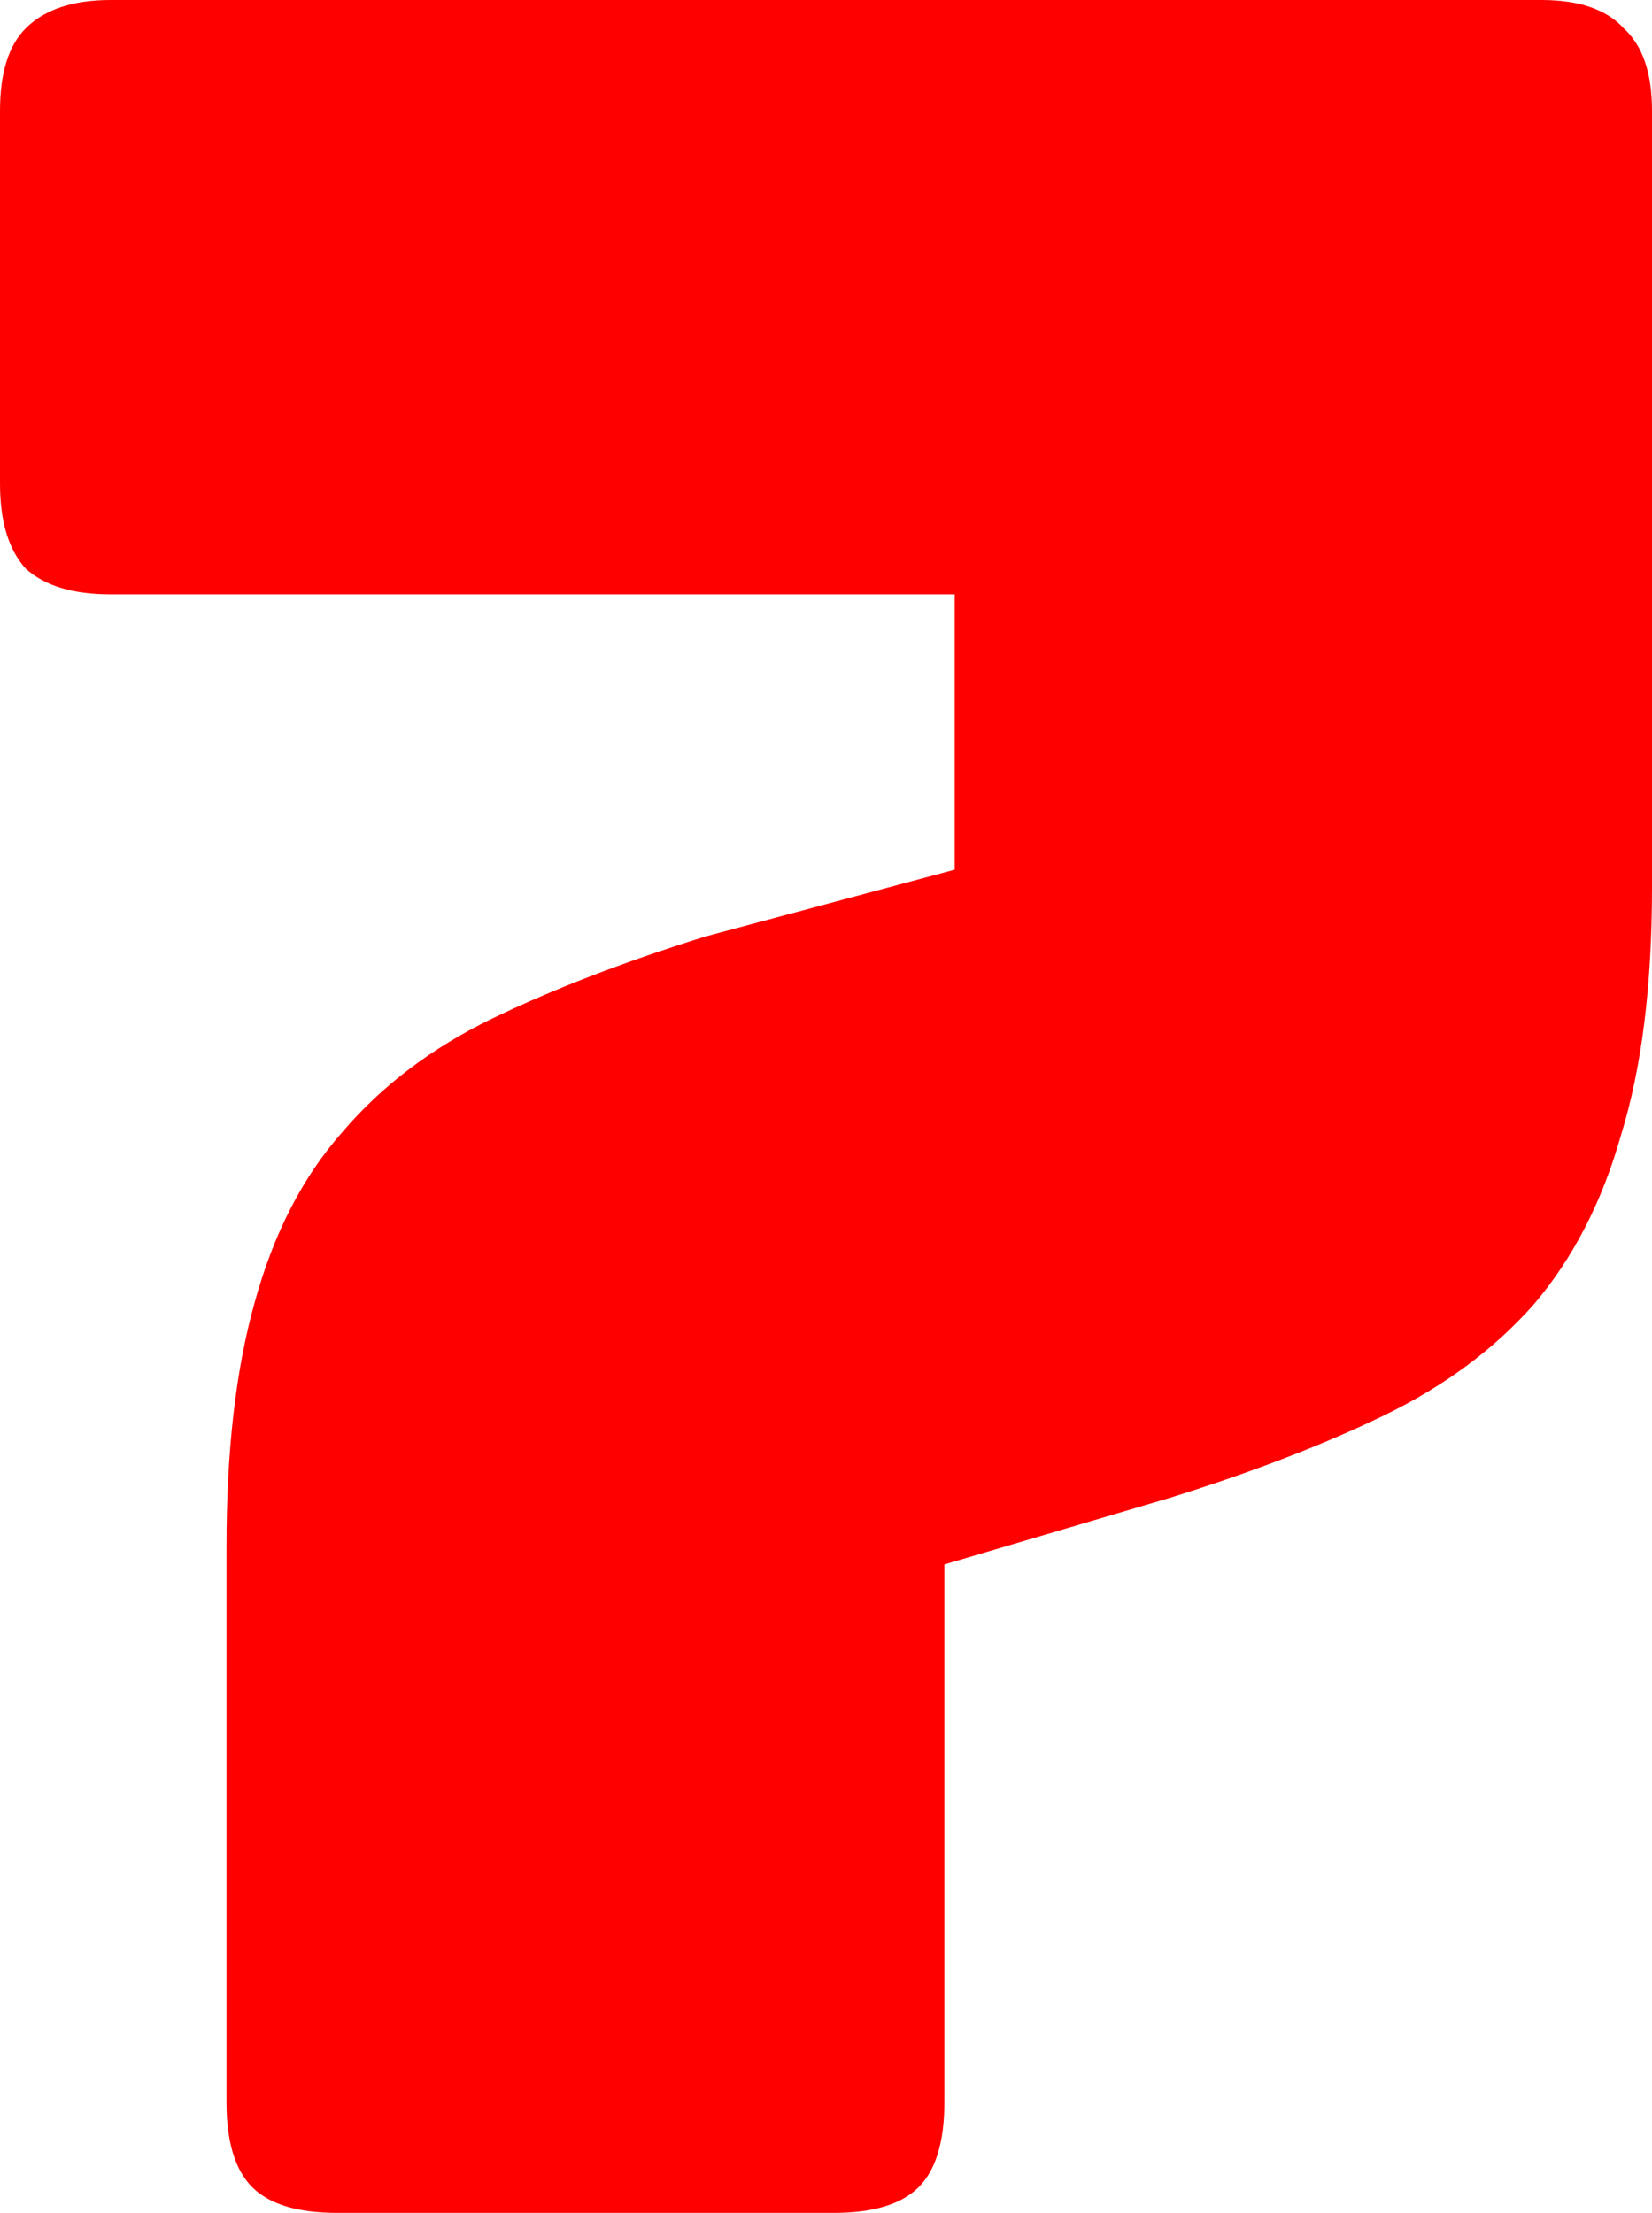 <svg version="1.1" xmlns="http://www.w3.org/2000/svg" xmlns:xlink="http://www.w3.org/1999/xlink" width="34.748" height="46.548" viewBox="0,0,34.748,46.548"><g transform="translate(-222.626,-156.726)"><g data-paper-data="{&quot;isPaintingLayer&quot;:true}" fill="#ff0000" fill-rule="nonzero" stroke="#000000" stroke-width="0" stroke-linecap="square" stroke-linejoin="miter" stroke-miterlimit="10" stroke-dasharray="" stroke-dashoffset="0" style="mix-blend-mode: normal"><path d="M255.047,156.726c0.794,0 1.371,0.198 1.732,0.595c0.397,0.361 0.595,0.938 0.595,1.732v16.346c0,2.057 -0.216,3.789 -0.65,5.196c-0.397,1.407 -1.01,2.598 -1.84,3.572c-0.83,0.938 -1.876,1.714 -3.139,2.327c-1.263,0.613 -2.76,1.191 -4.492,1.732l-4.763,1.407v11.312c0,0.83 -0.18,1.425 -0.541,1.786c-0.361,0.361 -0.956,0.541 -1.786,0.541h-10.446c-0.83,0 -1.425,-0.18 -1.786,-0.541c-0.361,-0.361 -0.541,-0.956 -0.541,-1.786v-11.691c0,-2.021 0.198,-3.735 0.595,-5.142c0.397,-1.443 1.01,-2.634 1.84,-3.572c0.83,-0.974 1.876,-1.768 3.139,-2.382c1.263,-0.613 2.76,-1.191 4.492,-1.732l5.25,-1.407v-5.791h-17.753c-0.794,0 -1.389,-0.18 -1.786,-0.541c-0.361,-0.397 -0.541,-0.992 -0.541,-1.786v-7.848c0,-0.794 0.18,-1.371 0.541,-1.732c0.397,-0.397 0.992,-0.595 1.786,-0.595z"/></g></g></svg>